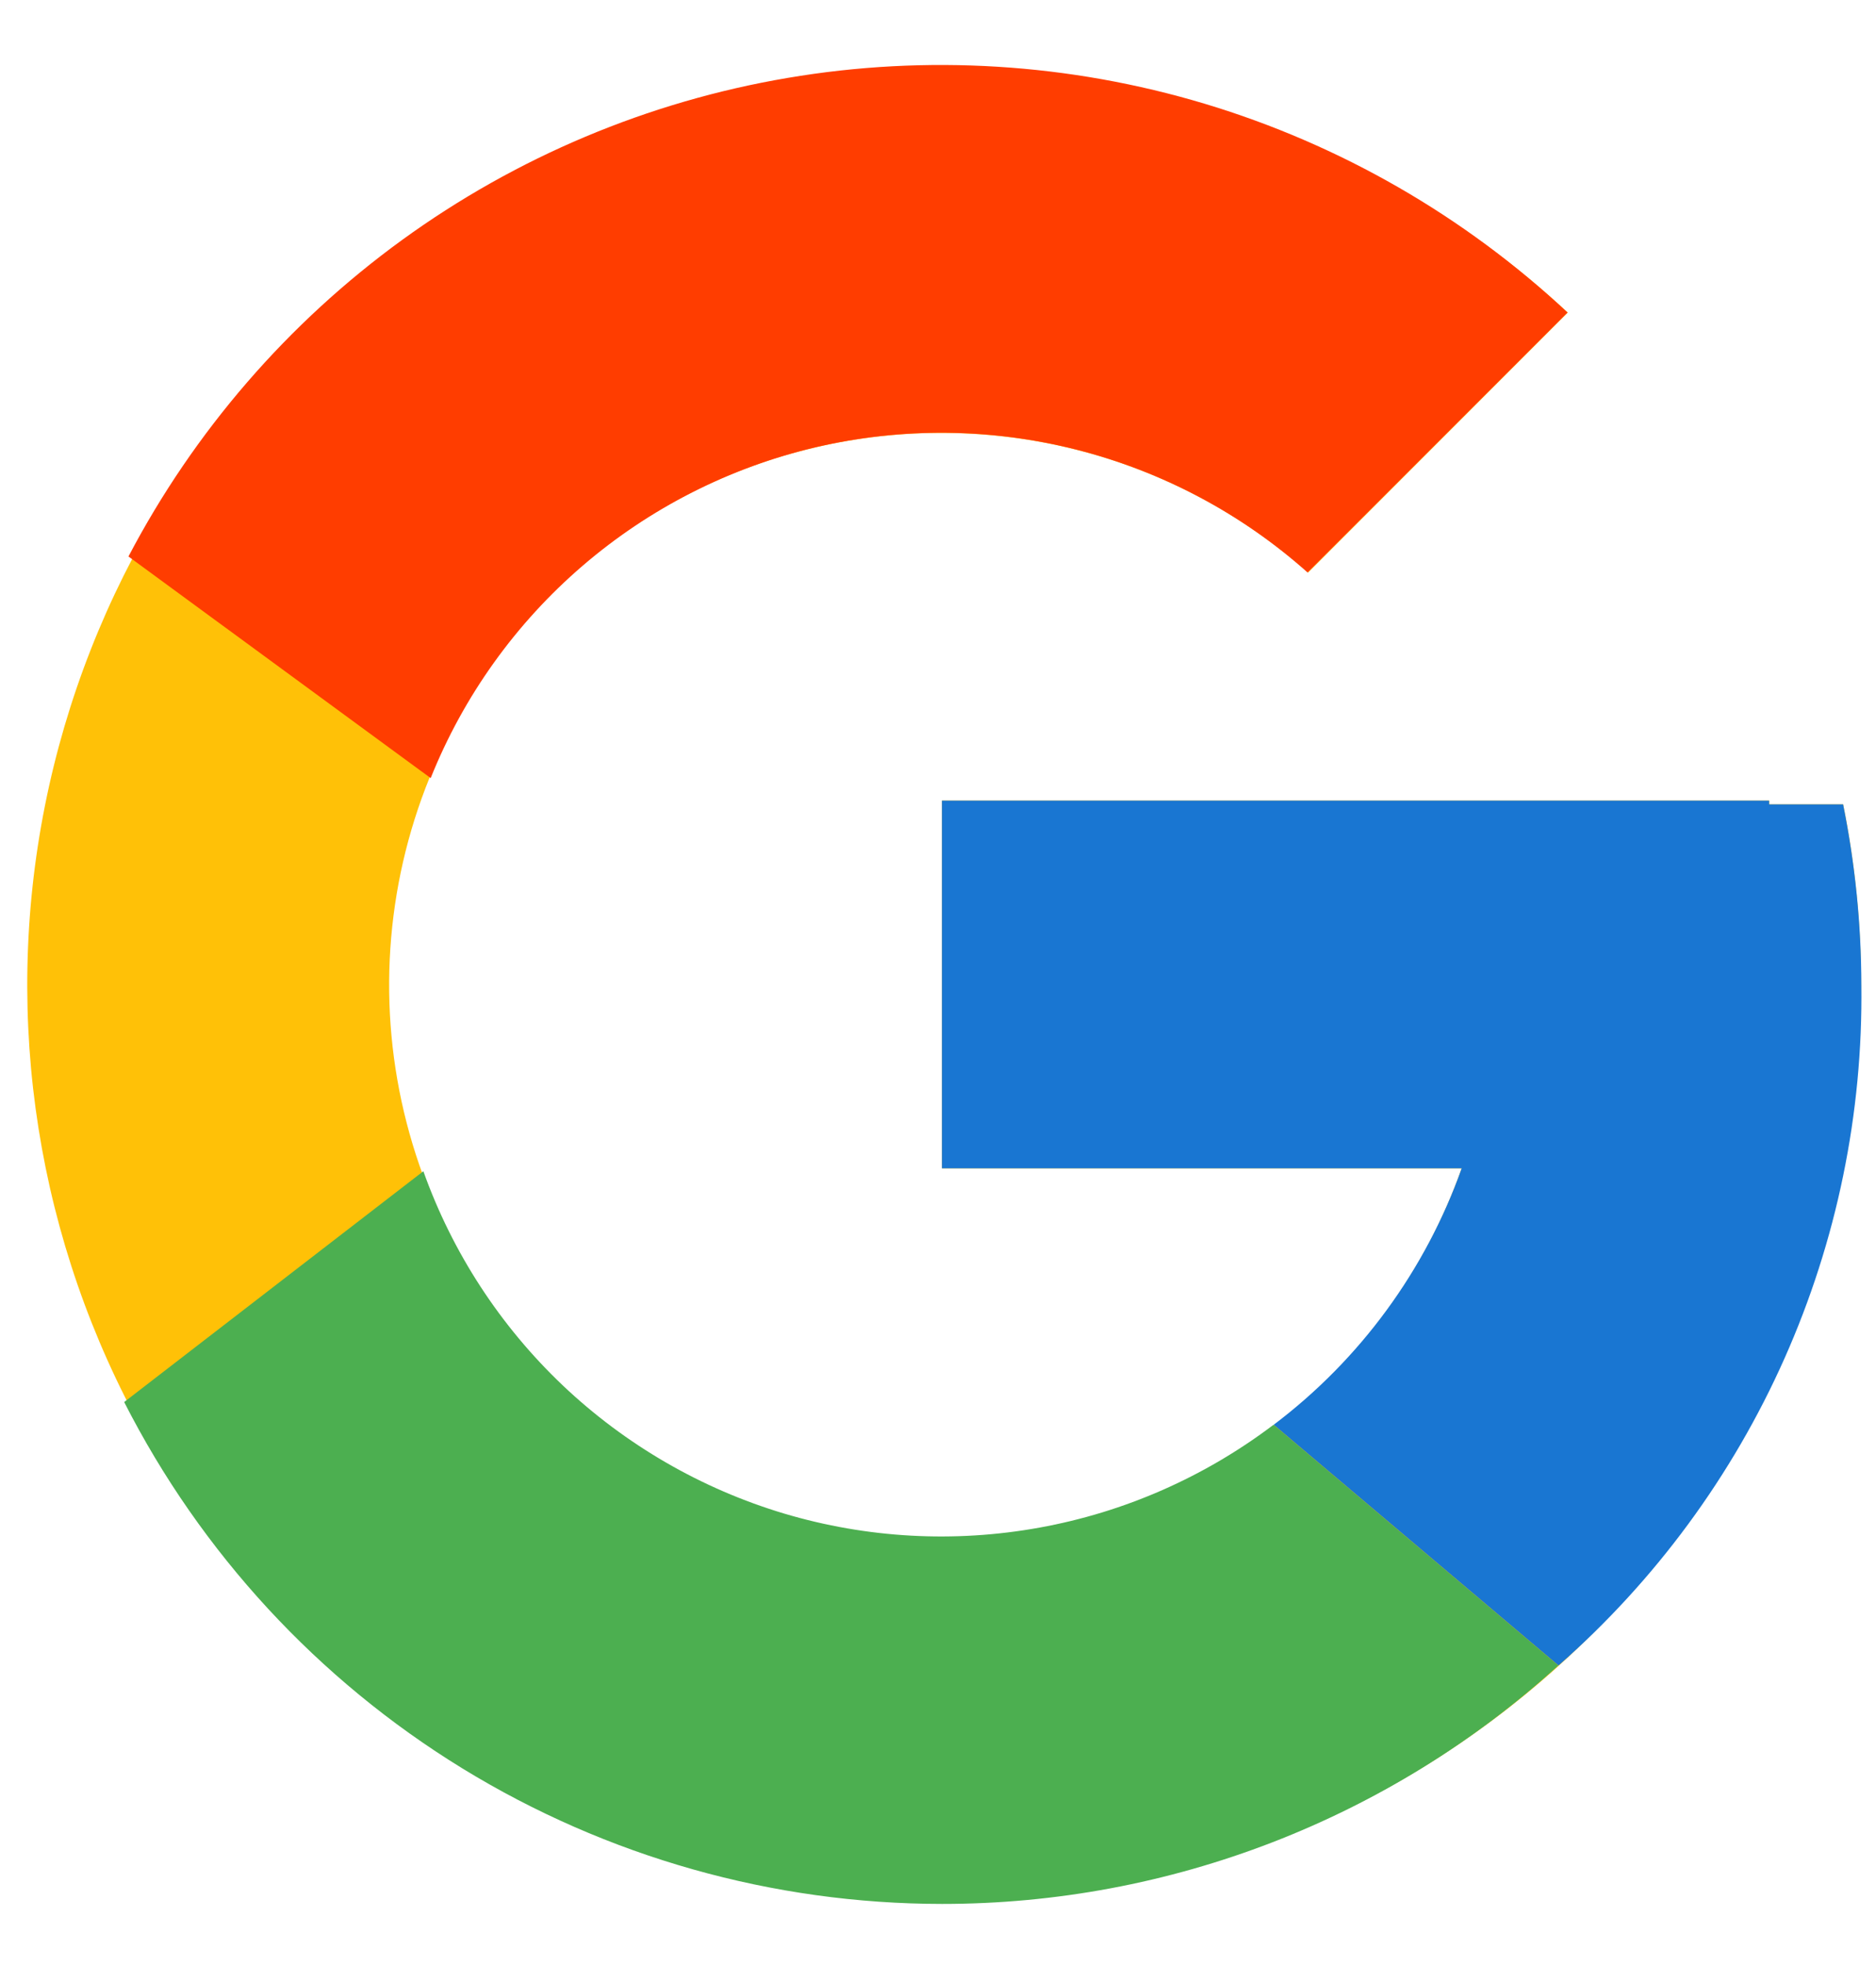 <svg width="21" height="22" viewBox="0 0 21 22" fill="none" xmlns="http://www.w3.org/2000/svg">
<path d="M20.632 9.001H19.804V8.959H10.545V13.074H16.362C15.922 14.323 15.093 15.398 13.996 16.14C12.898 16.882 11.592 17.252 10.269 17.195C8.945 17.138 7.676 16.657 6.646 15.824C5.617 14.99 4.883 13.848 4.552 12.565C4.221 11.283 4.311 9.928 4.809 8.701C5.307 7.473 6.185 6.438 7.316 5.748C8.447 5.058 9.769 4.75 11.088 4.869C12.407 4.987 13.653 5.527 14.643 6.407L17.55 3.498C15.757 1.834 13.429 0.866 10.986 0.767C8.542 0.668 6.143 1.444 4.221 2.956C2.3 4.469 0.981 6.618 0.503 9.016C0.025 11.414 0.419 13.905 1.614 16.038C2.809 18.172 4.726 19.809 7.021 20.654C9.316 21.5 11.837 21.498 14.131 20.649C16.424 19.8 18.34 18.161 19.532 16.025C20.724 13.89 21.114 11.399 20.632 9.001Z" fill="#FFC107"/>
<path d="M1.438 6.227L4.821 8.707C5.189 7.789 5.773 6.974 6.523 6.33C7.274 5.685 8.168 5.231 9.131 5.005C10.094 4.78 11.097 4.789 12.055 5.033C13.013 5.277 13.899 5.748 14.637 6.406L17.547 3.497C16.392 2.417 15.003 1.618 13.489 1.162C11.974 0.707 10.375 0.607 8.816 0.872C7.257 1.136 5.78 1.757 4.5 2.686C3.221 3.615 2.173 4.827 1.438 6.227Z" fill="#FF3D00"/>
<path d="M10.545 21.305C13.096 21.306 15.556 20.355 17.444 18.637L14.256 15.943C13.485 16.527 12.588 16.922 11.636 17.094C10.684 17.267 9.705 17.213 8.778 16.937C7.852 16.66 7.003 16.169 6.301 15.504C5.599 14.838 5.064 14.017 4.739 13.106L1.39 15.689C2.25 17.378 3.56 18.797 5.175 19.788C6.791 20.779 8.649 21.304 10.545 21.305Z" fill="#4CAF50"/>
<path d="M20.632 9.001H19.804V8.959H10.544V13.074H16.362C15.956 14.215 15.225 15.213 14.258 15.943L17.446 18.637C18.528 17.688 19.391 16.515 19.976 15.2C20.561 13.885 20.855 12.459 20.836 11.02C20.835 10.342 20.766 9.666 20.632 9.001Z" fill="#1976D2"/>
</svg>
